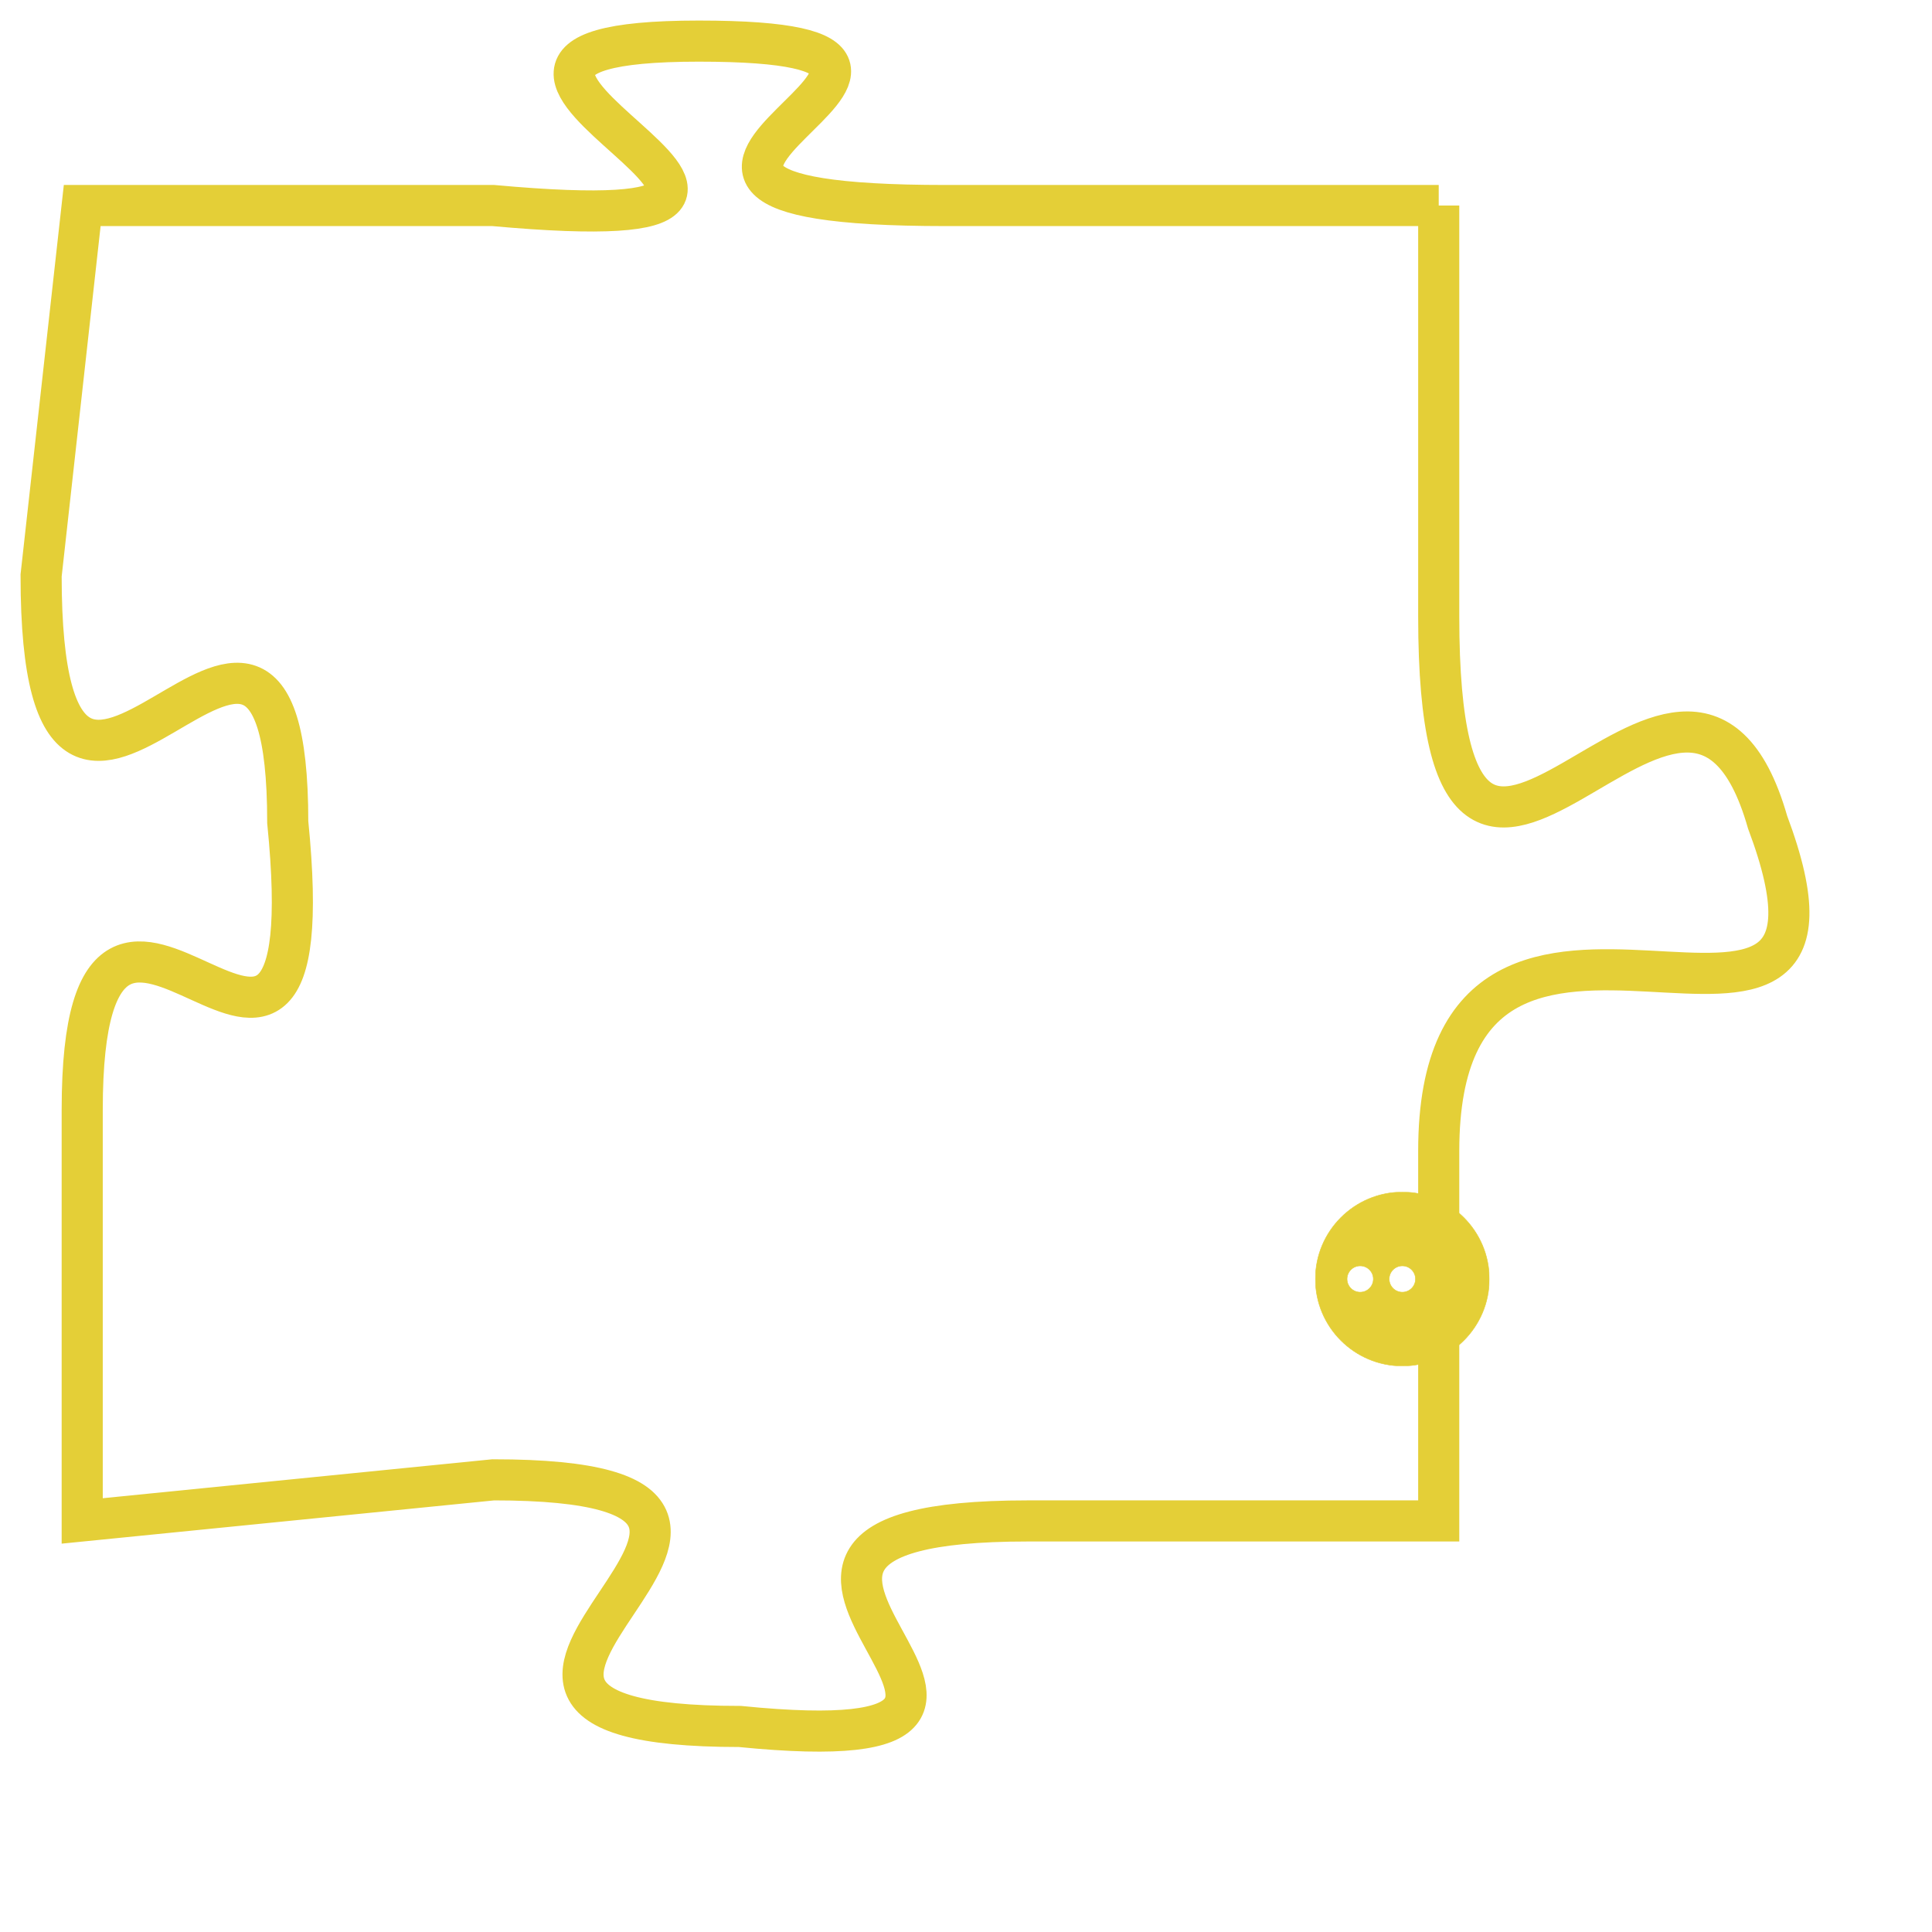 <svg version="1.1" xmlns="http://www.w3.org/2000/svg" xmlns:xlink="http://www.w3.org/1999/xlink" fill="transparent" x="0" y="0" width="350" height="350" preserveAspectRatio="xMinYMin slice"><style type="text/css">.links{fill:transparent;stroke: #E4CF37;}.links:hover{fill:#63D272; opacity:0.4;}</style><defs><g id="allt"><path id="t2551" d="M2706,608 L2694,608 C2683,608 2697,604 2688,604 C2679,604 2694,609 2683,608 L2673,608 2673,608 L2672,617 C2672,627 2678,614 2678,623 C2679,633 2673,621 2673,630 L2673,640 2673,640 L2683,639 C2693,639 2679,645 2689,645 C2699,646 2686,640 2696,640 L2706,640 2706,640 L2706,631 C2706,622 2717,631 2714,623 C2712,616 2706,629 2706,618 L2706,608"/></g><clipPath id="c" clipRule="evenodd" fill="transparent"><use href="#t2551"/></clipPath></defs><svg viewBox="2671 603 47 44" preserveAspectRatio="xMinYMin meet"><svg width="4380" height="2430"><g><image crossorigin="anonymous" x="0" y="0" href="https://nftpuzzle.license-token.com/assets/completepuzzle.svg" width="100%" height="100%" /><g class="links"><use href="#t2551"/></g></g></svg><svg x="2703" y="632" height="9%" width="9%" viewBox="0 0 330 330"><g><a xlink:href="https://nftpuzzle.license-token.com/" class="links"><title>See the most innovative NFT based token software licensing project</title><path fill="#E4CF37" id="more" d="M165,0C74.019,0,0,74.019,0,165s74.019,165,165,165s165-74.019,165-165S255.981,0,165,0z M85,190 c-13.785,0-25-11.215-25-25s11.215-25,25-25s25,11.215,25,25S98.785,190,85,190z M165,190c-13.785,0-25-11.215-25-25 s11.215-25,25-25s25,11.215,25,25S178.785,190,165,190z M245,190c-13.785,0-25-11.215-25-25s11.215-25,25-25 c13.785,0,25,11.215,25,25S258.785,190,245,190z"></path></a></g></svg></svg></svg>
